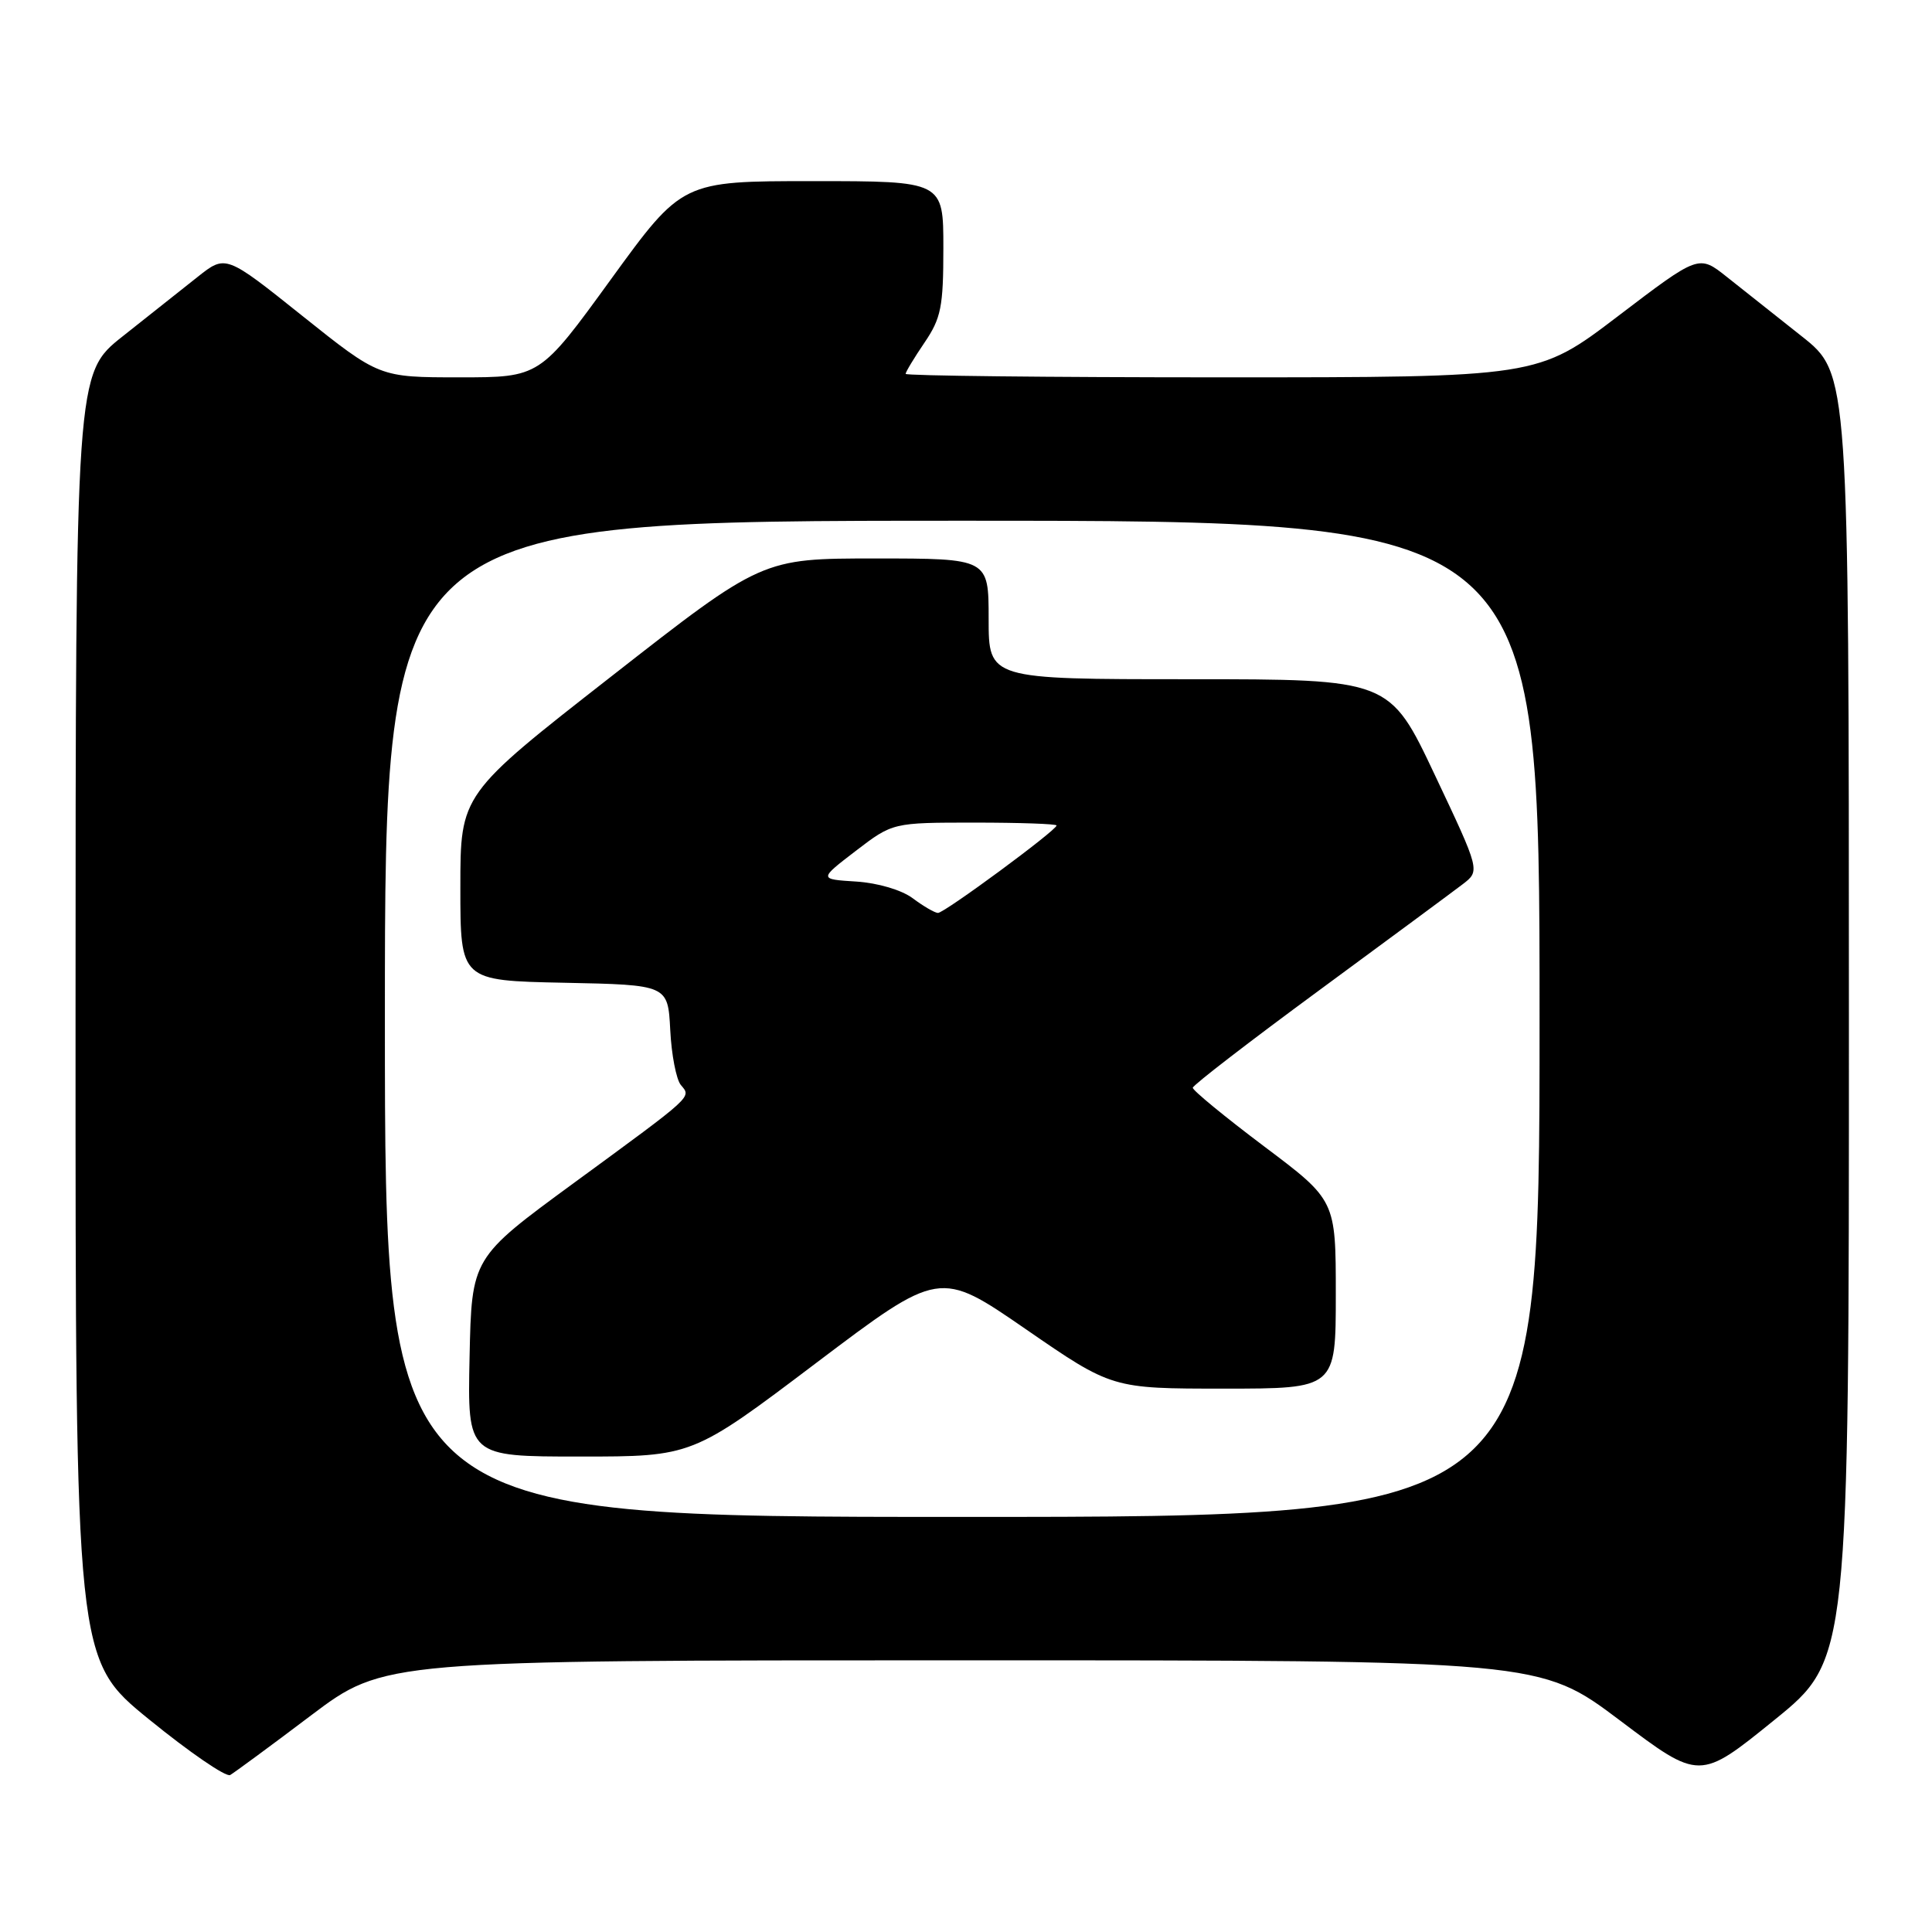 <?xml version="1.0" encoding="UTF-8" standalone="no"?>
<!DOCTYPE svg PUBLIC "-//W3C//DTD SVG 1.1//EN" "http://www.w3.org/Graphics/SVG/1.1/DTD/svg11.dtd" >
<svg xmlns="http://www.w3.org/2000/svg" xmlns:xlink="http://www.w3.org/1999/xlink" version="1.1" viewBox="0 0 256 256">
 <g >
 <path fill="currentColor"
d=" M 41.20 227.31 C 50.90 220.00 50.90 220.00 127.48 220.00 C 204.06 220.00 204.06 220.00 214.64 227.96 C 225.21 235.93 225.21 235.93 235.11 227.91 C 245.00 219.90 245.00 219.90 244.99 134.70 C 244.98 49.50 244.98 49.50 238.74 44.56 C 235.31 41.84 230.83 38.30 228.80 36.68 C 225.10 33.74 225.10 33.74 214.42 41.87 C 203.75 50.00 203.75 50.00 161.87 50.00 C 138.84 50.00 120.00 49.79 120.00 49.54 C 120.00 49.29 121.12 47.43 122.50 45.40 C 124.70 42.16 125.00 40.66 125.00 32.86 C 125.00 24.00 125.00 24.00 107.70 24.00 C 90.40 24.00 90.40 24.00 80.96 37.00 C 71.53 50.00 71.53 50.00 60.89 50.00 C 50.26 50.00 50.26 50.00 40.08 41.87 C 29.91 33.74 29.91 33.74 26.20 36.68 C 24.17 38.30 19.69 41.84 16.26 44.56 C 10.02 49.50 10.02 49.50 10.01 134.70 C 10.00 219.90 10.00 219.90 19.75 227.83 C 25.11 232.19 29.95 235.51 30.50 235.20 C 31.05 234.88 35.87 231.34 41.20 227.31 Z  M 51.00 135.00 C 51.00 69.00 51.00 69.00 127.50 69.00 C 204.00 69.00 204.00 69.00 204.00 135.00 C 204.00 201.00 204.00 201.00 127.50 201.00 C 51.00 201.00 51.00 201.00 51.00 135.00 Z  M 108.12 180.62 C 124.50 168.25 124.50 168.25 135.92 176.12 C 147.35 184.00 147.35 184.00 162.18 184.00 C 177.00 184.00 177.00 184.00 177.00 171.52 C 177.00 159.04 177.00 159.04 167.50 151.90 C 162.28 147.97 158.02 144.47 158.05 144.13 C 158.08 143.78 165.62 137.97 174.80 131.22 C 183.99 124.46 192.54 118.14 193.82 117.16 C 196.13 115.39 196.13 115.39 190.13 102.70 C 184.13 90.00 184.13 90.00 157.57 90.00 C 131.00 90.00 131.00 90.00 131.00 82.00 C 131.00 74.00 131.00 74.00 116.00 74.00 C 100.99 74.00 100.99 74.00 81.00 89.63 C 61.00 105.25 61.00 105.25 61.00 117.60 C 61.00 129.94 61.00 129.94 74.75 130.22 C 88.50 130.50 88.50 130.50 88.81 136.47 C 88.97 139.75 89.61 143.03 90.21 143.76 C 91.61 145.44 92.10 144.99 76.00 156.78 C 62.50 166.67 62.50 166.67 62.22 179.83 C 61.94 193.00 61.94 193.00 76.84 193.00 C 91.74 193.00 91.74 193.00 108.12 180.62 Z  M 120.95 119.03 C 119.46 117.92 116.34 117.00 113.45 116.81 C 108.50 116.50 108.50 116.50 113.39 112.75 C 118.29 109.00 118.29 109.00 129.14 109.00 C 135.11 109.00 140.00 109.17 140.00 109.38 C 140.00 110.02 125.11 121.00 124.28 120.97 C 123.85 120.95 122.35 120.08 120.95 119.03 Z "/>
</g>
</svg>